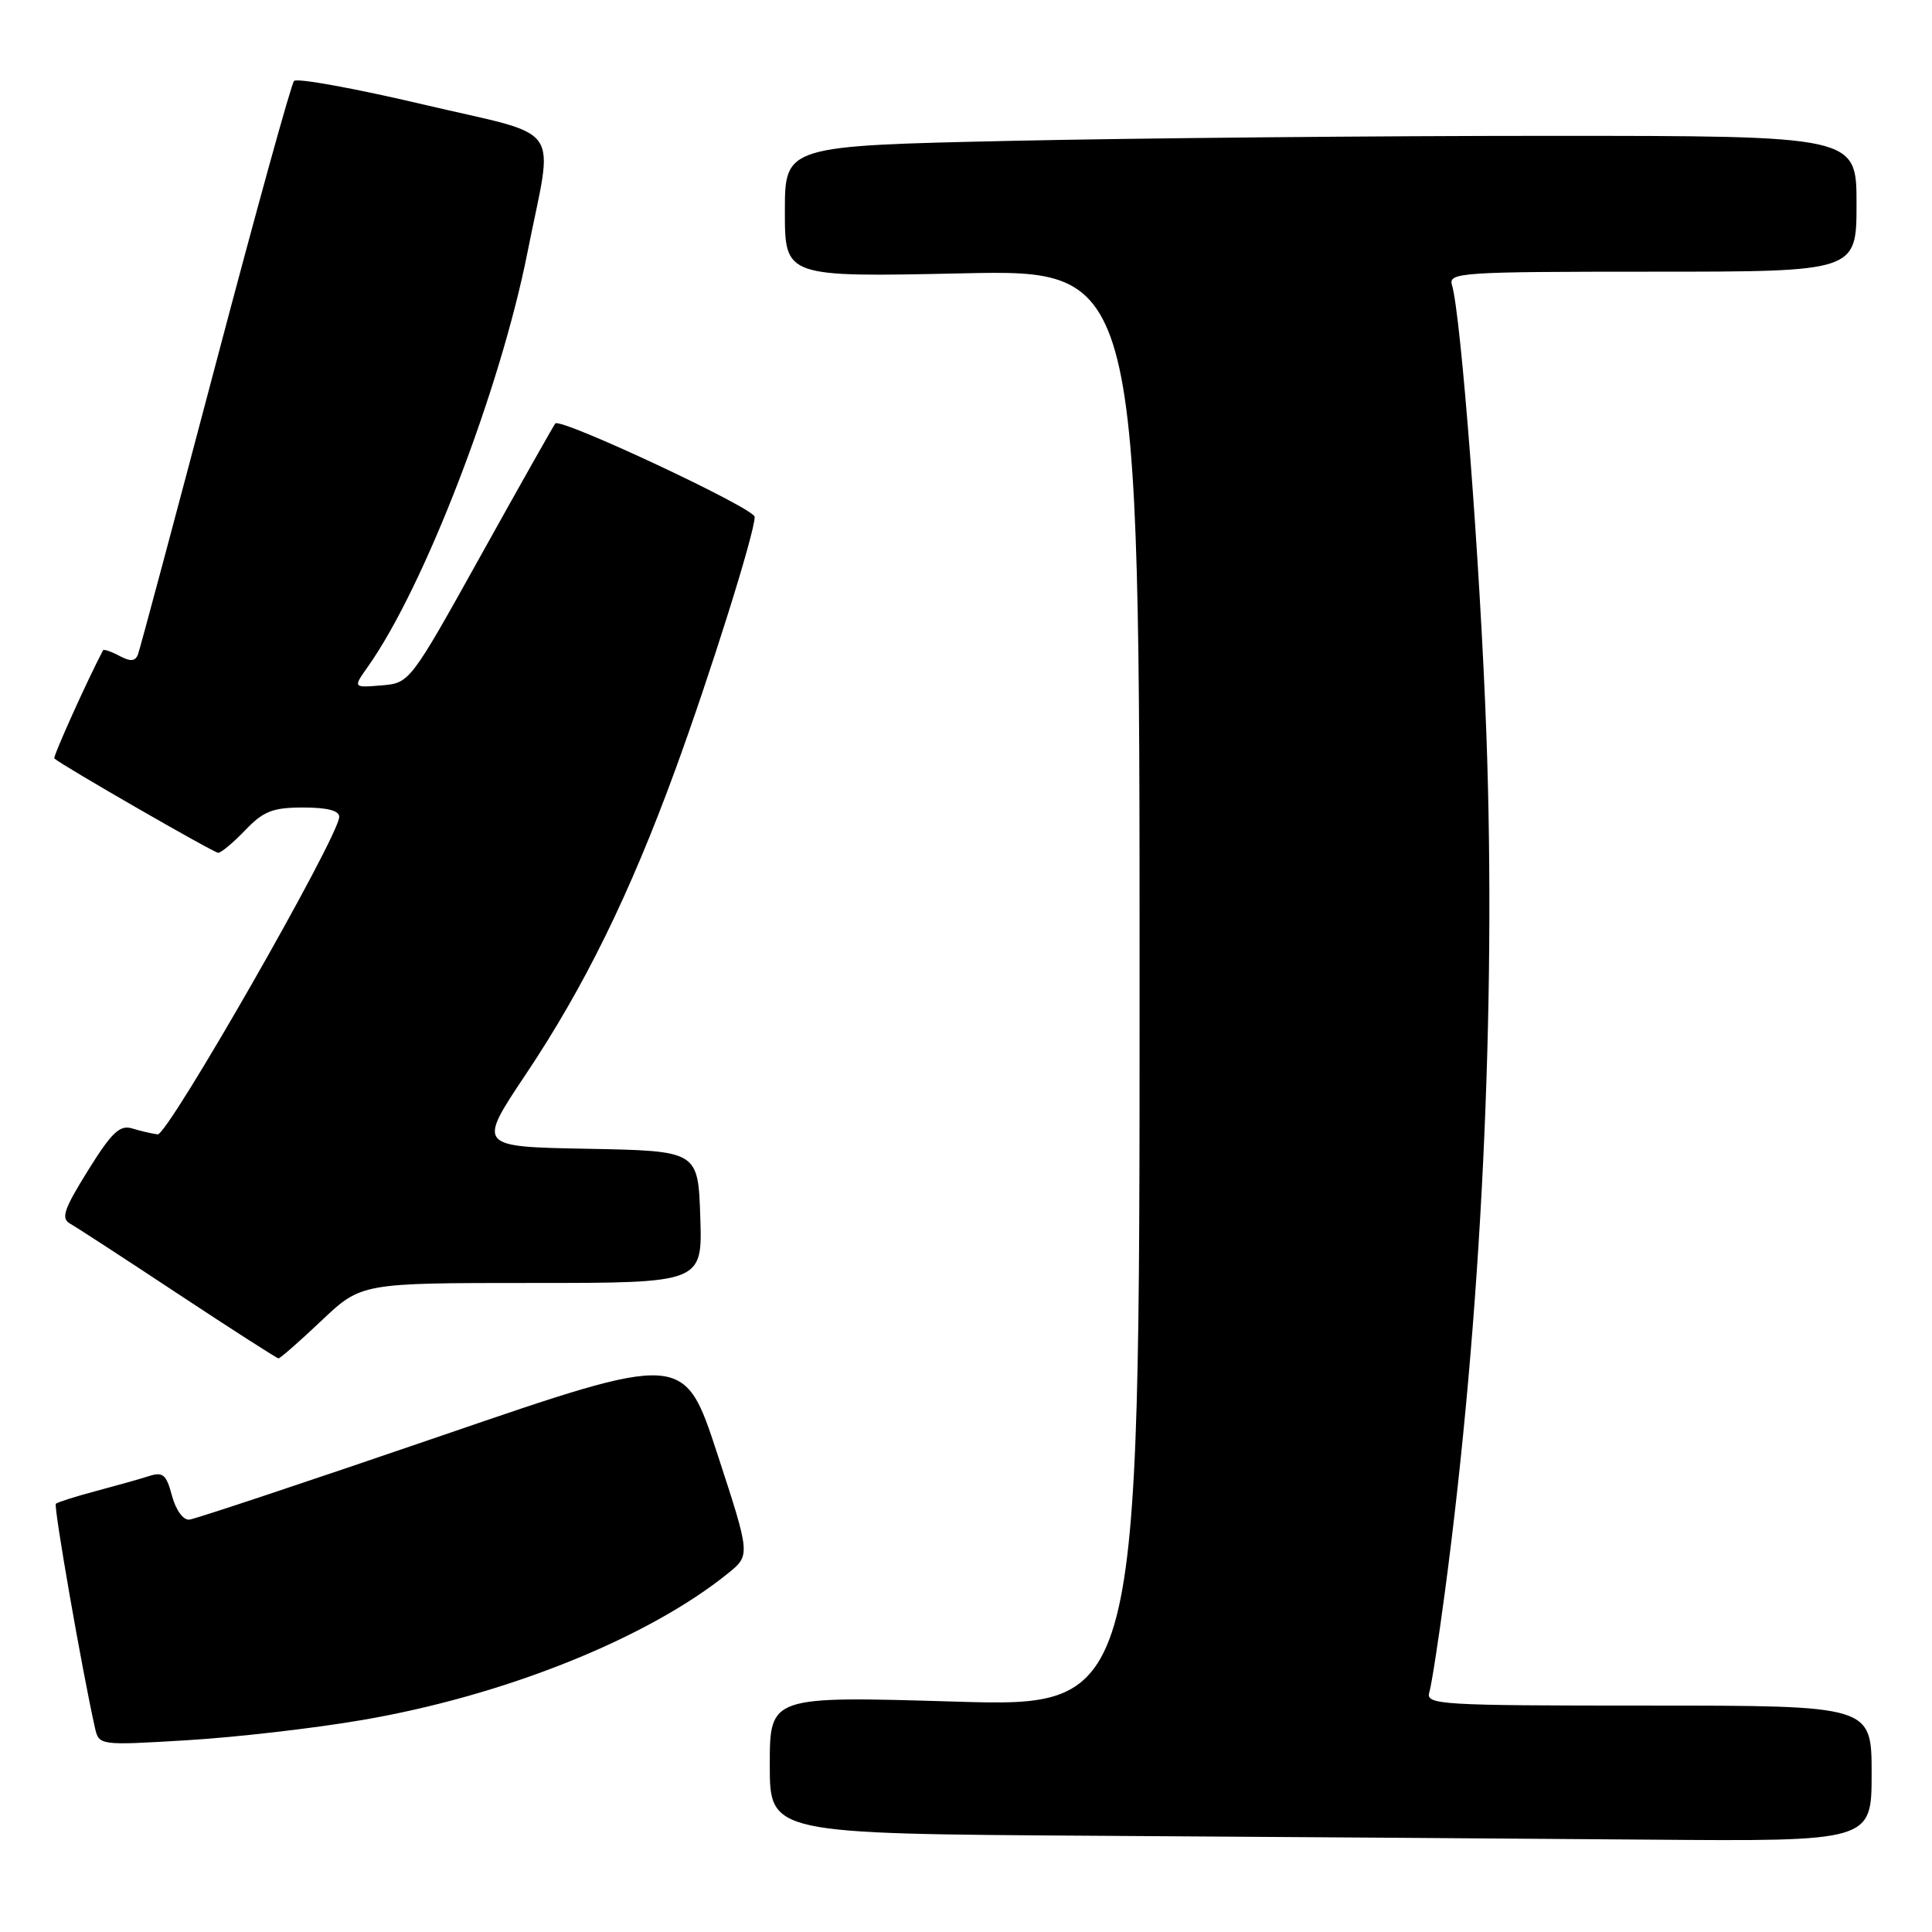 <?xml version="1.0" encoding="UTF-8" standalone="no"?>
<!DOCTYPE svg PUBLIC "-//W3C//DTD SVG 1.1//EN" "http://www.w3.org/Graphics/SVG/1.1/DTD/svg11.dtd" >
<svg xmlns="http://www.w3.org/2000/svg" xmlns:xlink="http://www.w3.org/1999/xlink" version="1.1" viewBox="0 0 256 256">
 <g >
 <path fill="currentColor"
d=" M 248.00 235.00 C 248.00 226.00 248.00 226.00 218.43 226.00 C 190.74 226.00 188.90 225.89 189.39 224.25 C 189.68 223.29 190.61 217.32 191.45 211.00 C 196.30 174.57 198.27 133.73 196.95 97.20 C 196.14 74.88 193.60 41.75 192.39 37.75 C 191.90 36.11 193.62 36.00 218.93 36.00 C 246.00 36.00 246.00 36.00 246.00 27.00 C 246.00 18.00 246.00 18.00 205.16 18.00 C 182.70 18.00 150.75 18.30 134.16 18.66 C 104.00 19.32 104.00 19.32 104.00 28.02 C 104.00 36.72 104.00 36.72 127.50 36.22 C 151.00 35.72 151.00 35.72 151.00 130.96 C 151.00 226.20 151.00 226.20 126.50 225.47 C 102.00 224.74 102.00 224.74 102.00 233.86 C 102.00 242.98 102.00 242.98 145.25 243.25 C 169.04 243.40 201.89 243.63 218.25 243.76 C 248.00 244.00 248.00 244.00 248.00 235.00 Z  M 47.95 227.92 C 66.83 224.70 85.83 217.08 96.47 208.47 C 99.44 206.07 99.44 206.07 95.05 192.64 C 90.65 179.21 90.65 179.21 58.58 190.21 C 40.93 196.26 25.86 201.28 25.09 201.36 C 24.28 201.44 23.30 200.10 22.79 198.20 C 22.04 195.37 21.59 194.99 19.71 195.60 C 18.49 195.99 15.32 196.88 12.65 197.59 C 9.98 198.30 7.62 199.05 7.40 199.26 C 7.08 199.59 10.85 221.20 12.57 228.89 C 13.11 231.29 13.11 231.29 24.77 230.59 C 31.18 230.21 41.61 229.01 47.95 227.92 Z  M 42.59 175.00 C 47.88 170.00 47.88 170.00 70.48 170.00 C 93.08 170.00 93.08 170.00 92.79 161.25 C 92.50 152.50 92.50 152.50 77.88 152.22 C 63.26 151.95 63.26 151.95 69.64 142.40 C 77.43 130.76 83.43 118.53 89.48 102.00 C 94.13 89.29 100.00 70.60 100.00 68.49 C 100.00 67.36 74.31 55.33 73.58 56.11 C 73.39 56.33 68.97 64.15 63.77 73.50 C 54.31 90.50 54.30 90.50 50.54 90.82 C 46.77 91.13 46.77 91.13 48.76 88.32 C 56.22 77.77 66.27 51.69 69.88 33.50 C 73.36 15.94 75.03 18.31 56.07 13.84 C 47.03 11.71 39.33 10.31 38.96 10.73 C 38.58 11.15 33.89 28.14 28.52 48.48 C 23.15 68.83 18.54 86.03 18.28 86.72 C 17.92 87.64 17.29 87.69 15.81 86.90 C 14.72 86.32 13.75 85.99 13.65 86.17 C 11.51 90.25 6.98 100.31 7.20 100.50 C 8.28 101.46 28.33 113.00 28.91 113.00 C 29.30 113.00 30.92 111.65 32.50 110.00 C 34.91 107.48 36.14 107.00 40.19 107.00 C 43.40 107.00 44.98 107.42 44.95 108.25 C 44.84 110.97 22.23 150.49 20.89 150.31 C 20.12 150.21 18.60 149.86 17.50 149.52 C 15.87 149.03 14.79 150.06 11.65 155.11 C 8.45 160.26 8.05 161.45 9.29 162.14 C 10.11 162.60 16.57 166.80 23.64 171.48 C 30.71 176.15 36.68 179.98 36.90 179.99 C 37.13 179.99 39.69 177.75 42.59 175.00 Z "/>
</g>
</svg>